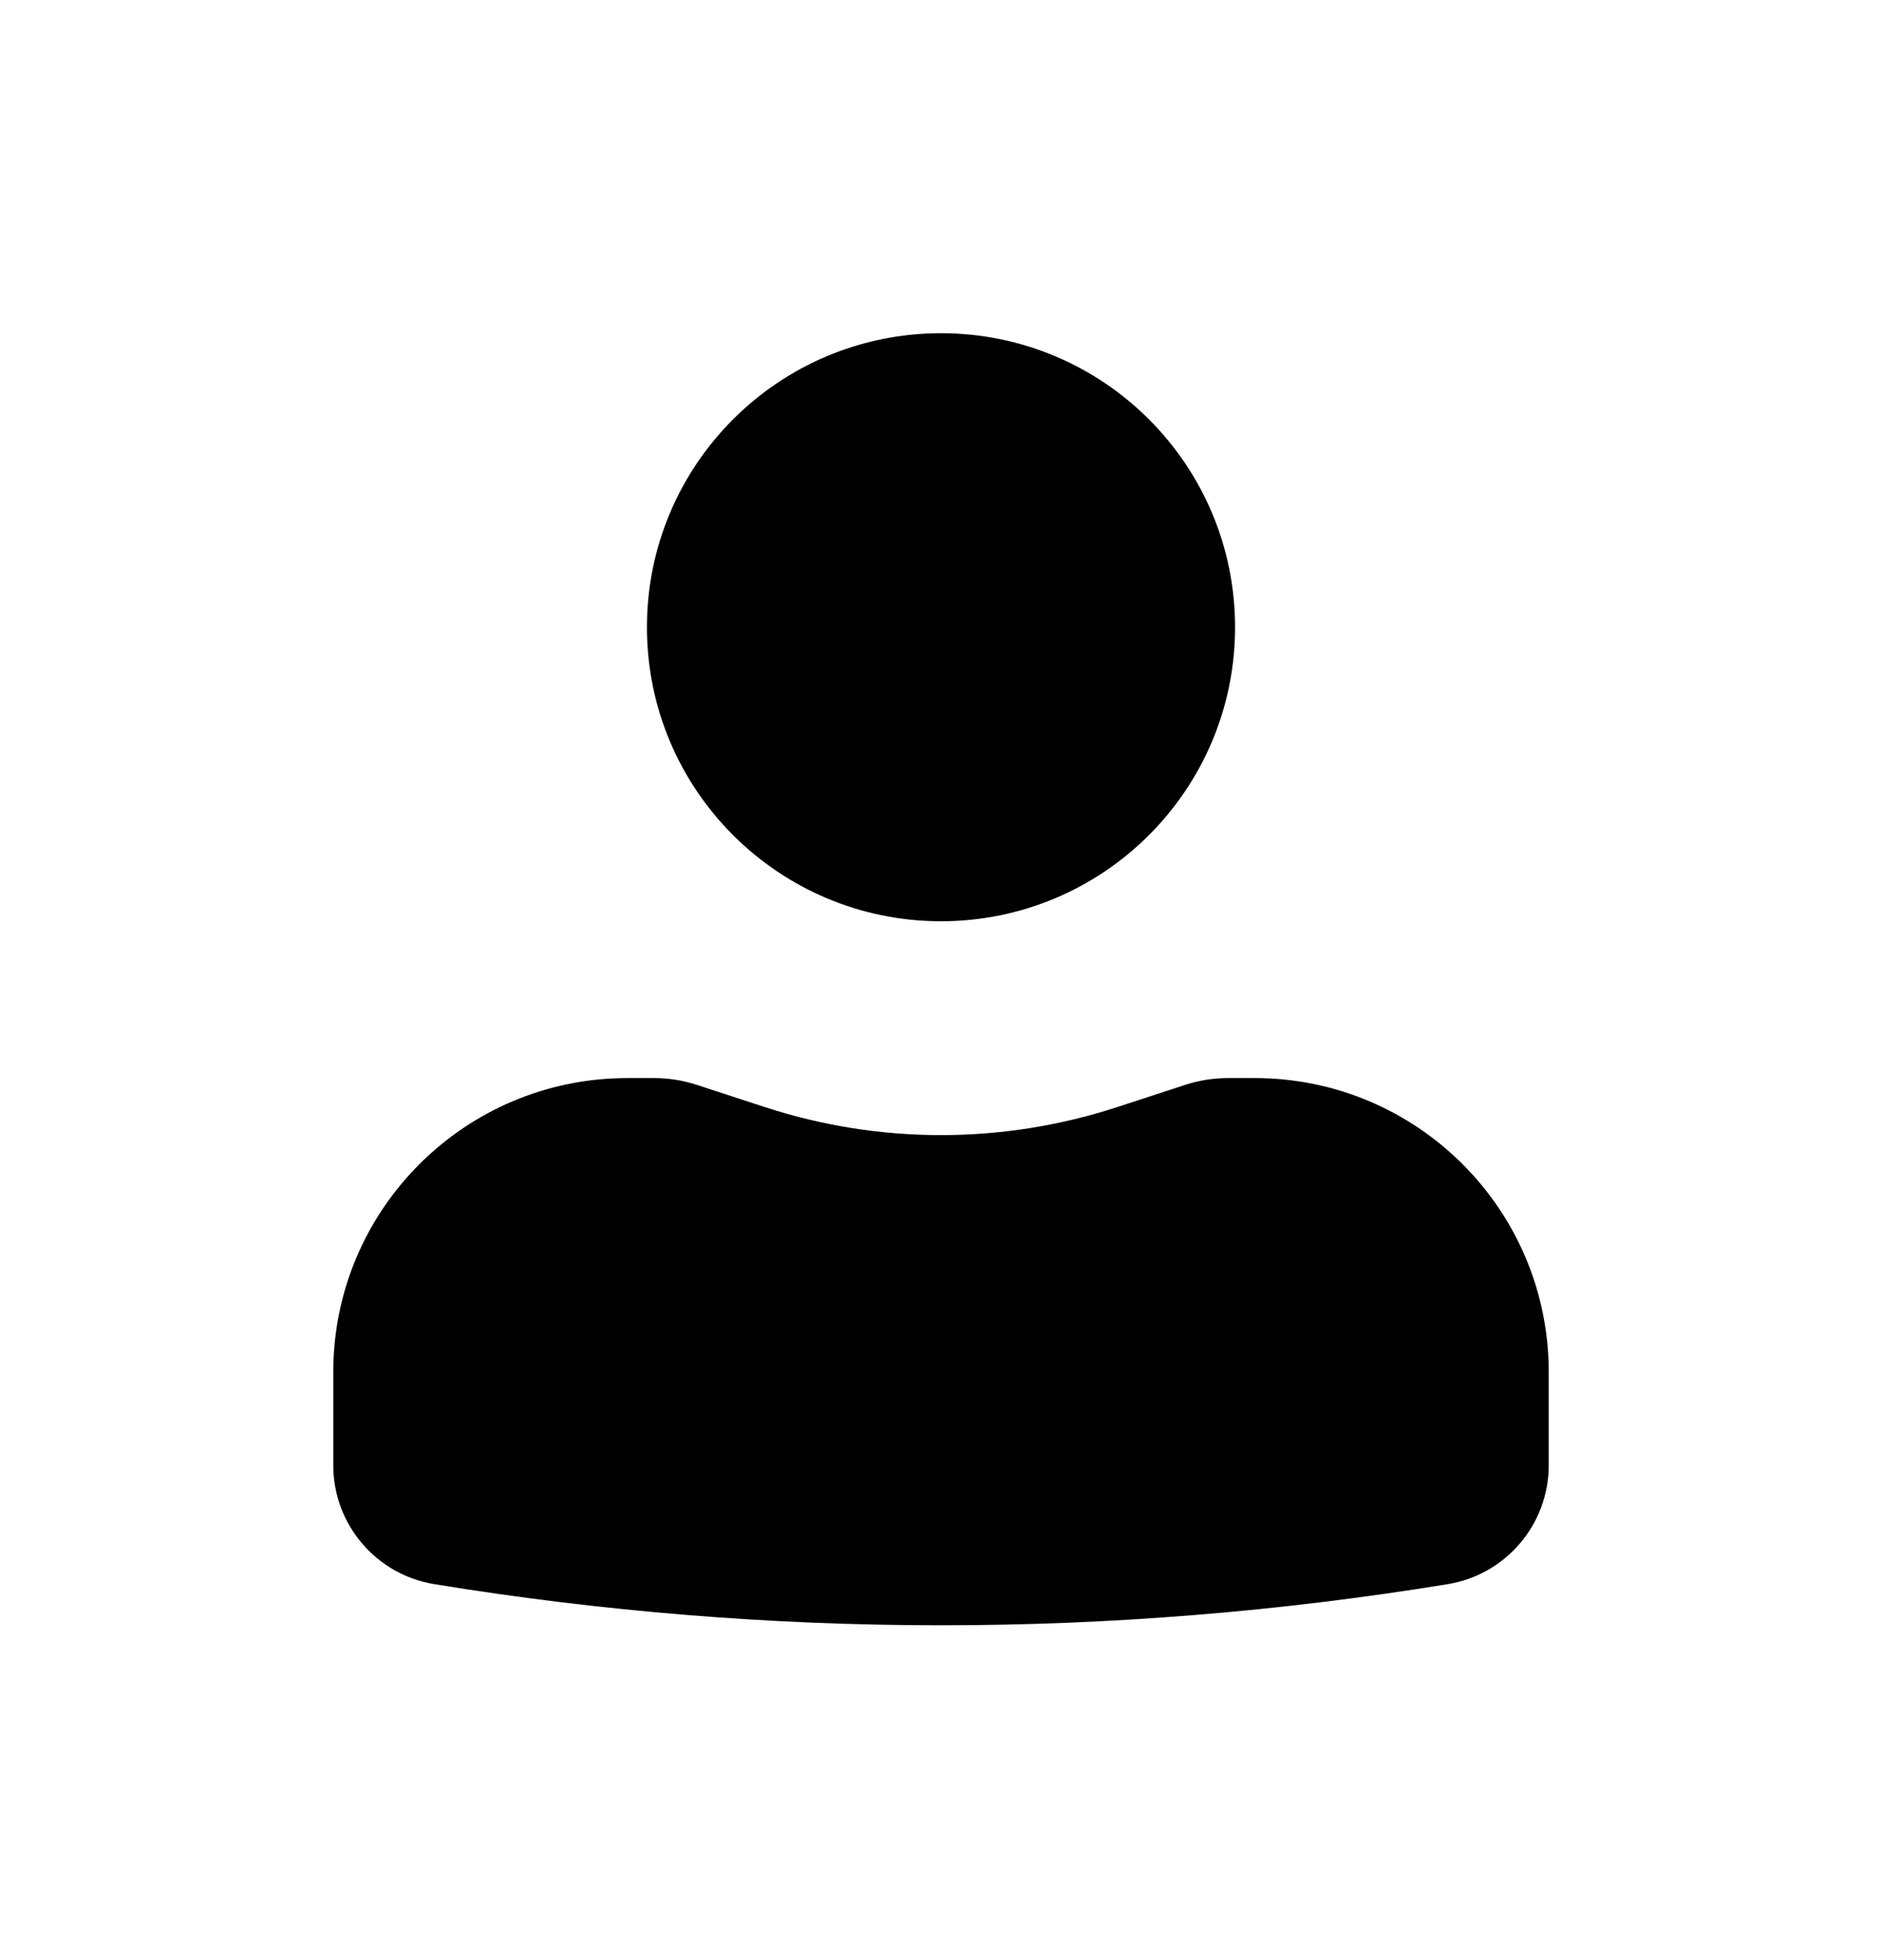 <svg width="24" height="25" viewBox="0 0 24 25" fill="none" xmlns="http://www.w3.org/2000/svg">
<path d="M12 4.25C9.929 4.25 8.25 5.929 8.25 8C8.25 10.071 9.929 11.75 12 11.75C14.071 11.75 15.75 10.071 15.75 8C15.75 5.929 14.071 4.25 12 4.25Z" fill="black"/>
<path d="M8 13.75C5.929 13.75 4.25 15.429 4.25 17.5V18.688C4.25 19.442 4.796 20.084 5.539 20.205C9.818 20.904 14.182 20.904 18.461 20.205C19.204 20.084 19.75 19.442 19.75 18.688V17.5C19.75 15.429 18.071 13.75 16 13.75H15.659C15.475 13.75 15.291 13.779 15.116 13.836L14.25 14.119C12.788 14.597 11.212 14.597 9.75 14.119L8.884 13.836C8.709 13.779 8.525 13.75 8.341 13.75H8Z" fill="black"/>
</svg>

